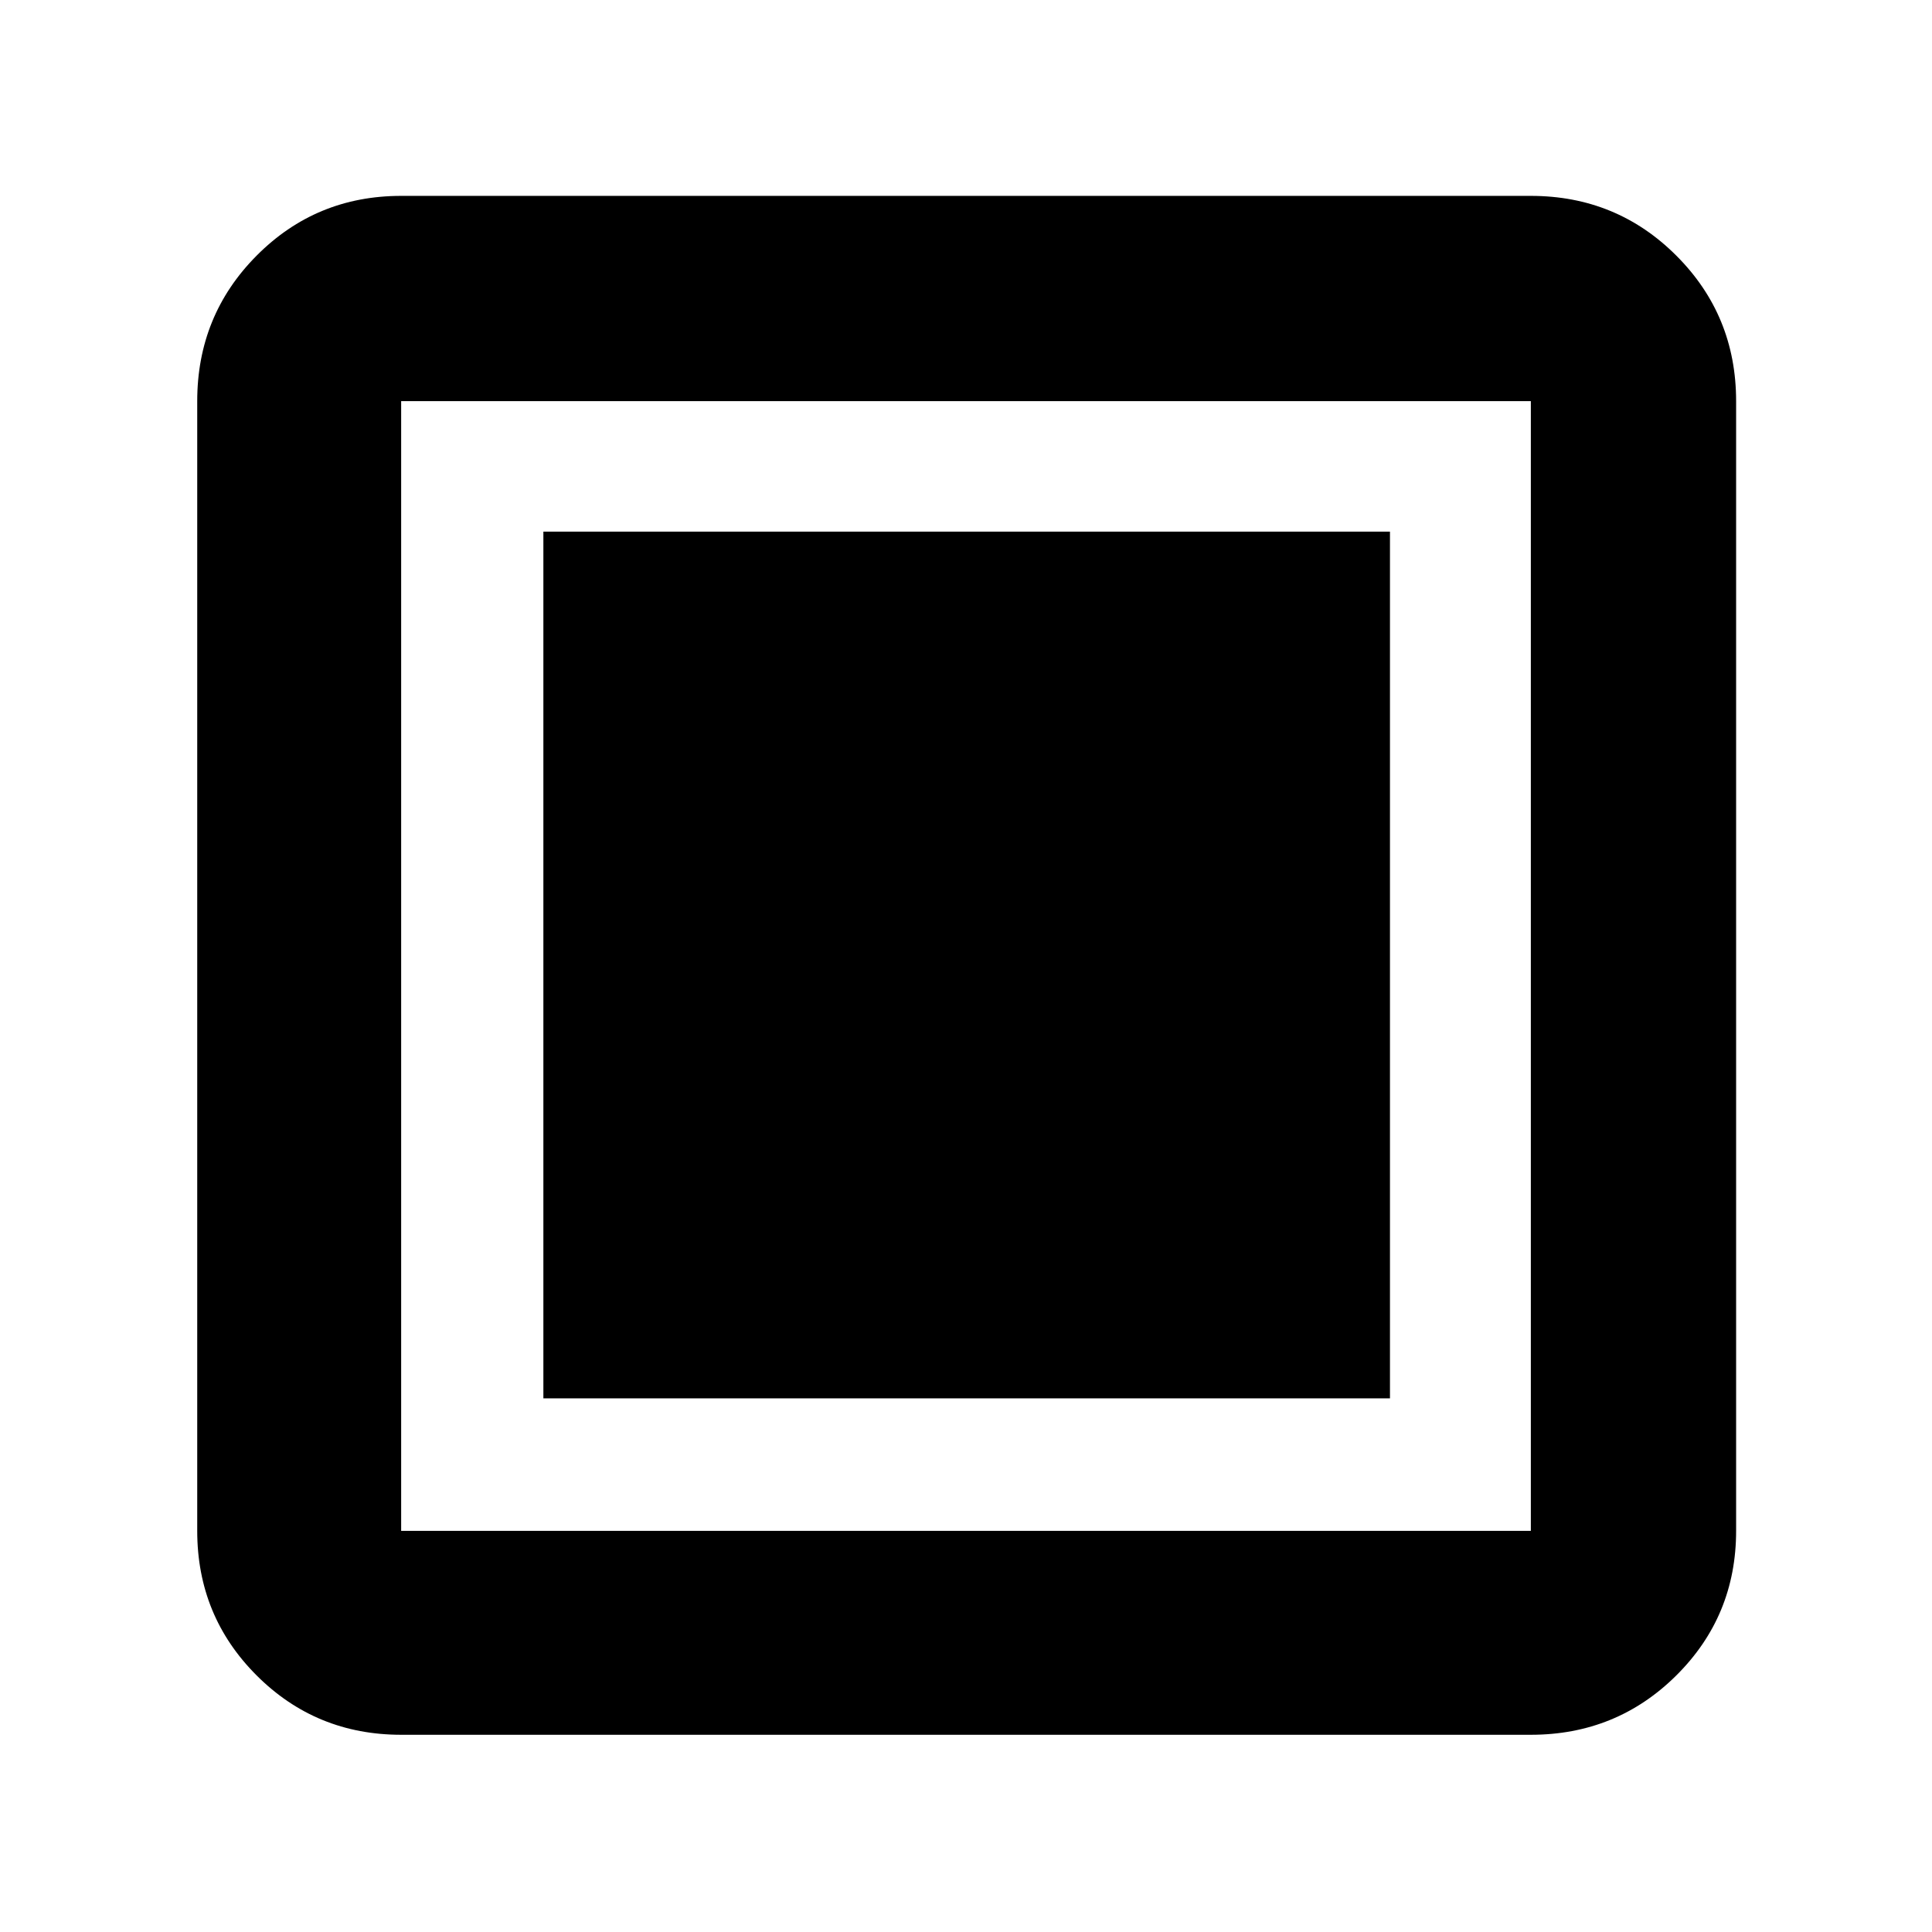 <svg xmlns="http://www.w3.org/2000/svg" height="40" viewBox="0 -960 960 960" width="40"><path d="M269.999-265.166h420.669v-430.668H269.999v430.668ZM199.333-98q-42.325 0-71.829-29.504Q98-157.008 98-199.333v-561.334q0-42.6 29.504-72.3 29.504-29.7 71.829-29.7h561.334q42.6 0 72.3 29.7 29.7 29.7 29.7 72.3v561.334q0 42.325-29.7 71.829Q803.267-98 760.667-98H199.333Zm0-101.333h561.334v-561.334H199.333v561.334Zm0-561.334v561.334-561.334Z"/></svg>